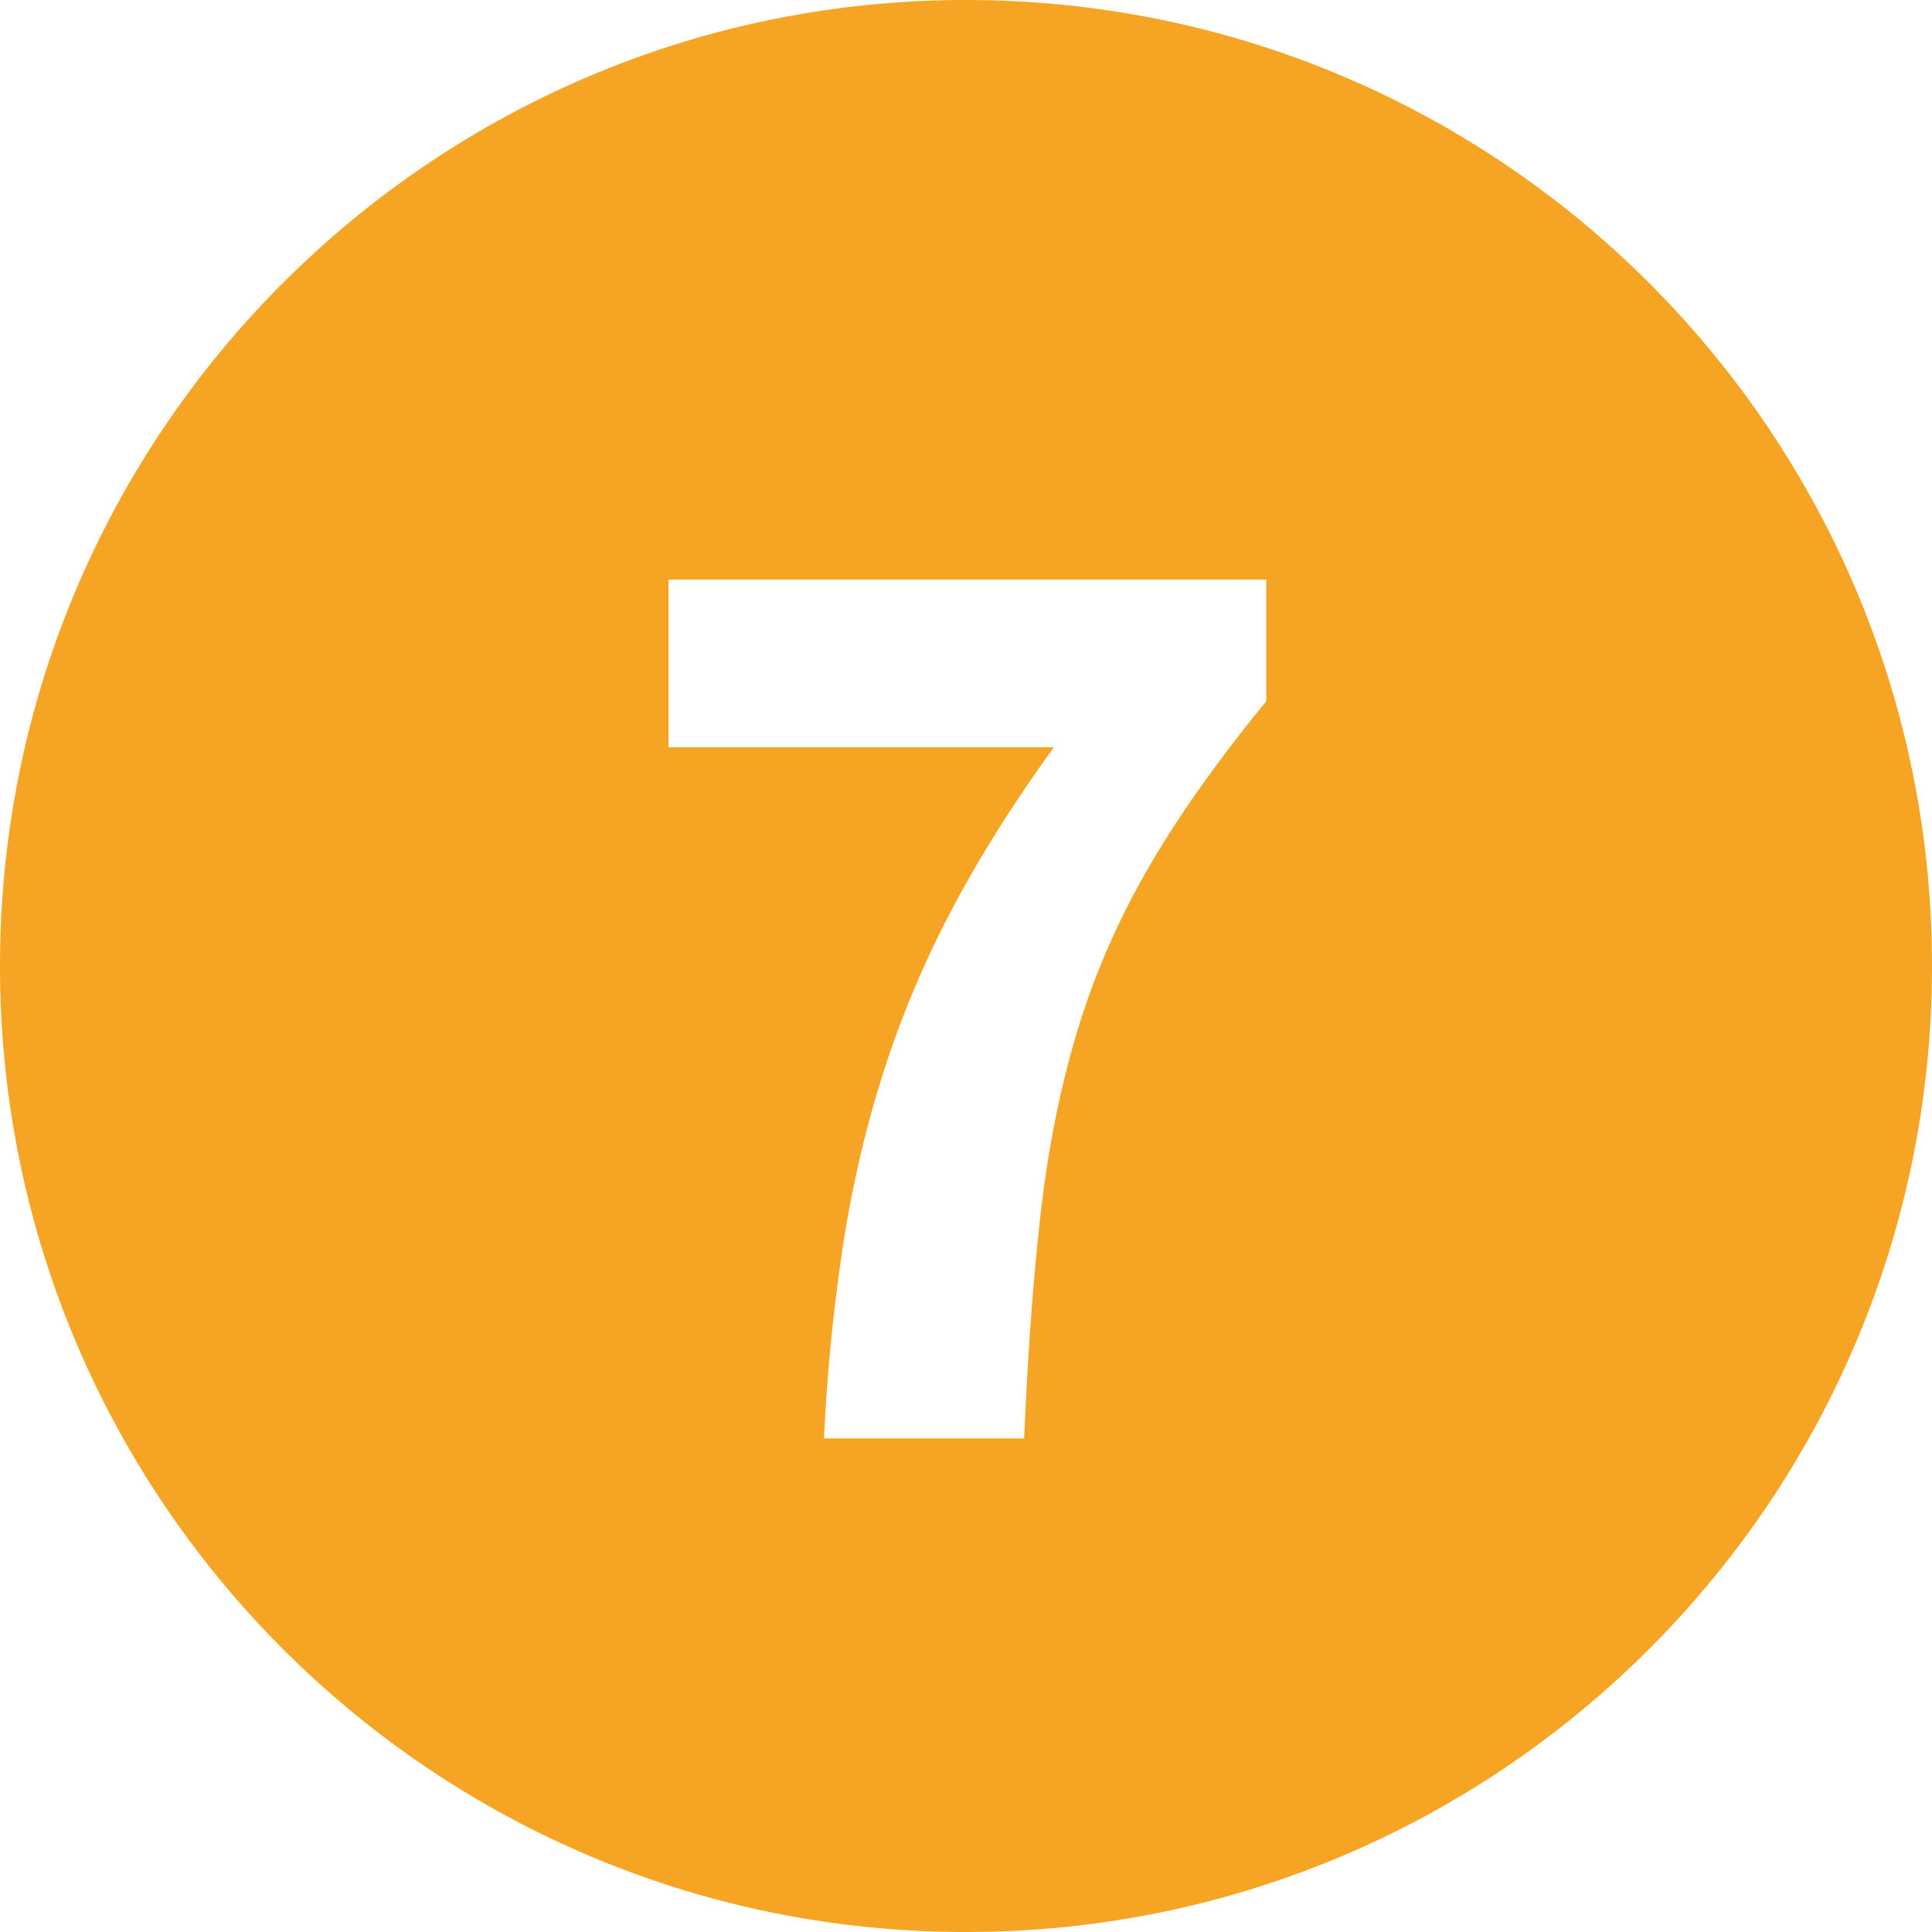 <svg xmlns="http://www.w3.org/2000/svg" width="20" height="20" fill="none" viewBox="0 0 20 20"><path fill="#f5a523" fill-rule="evenodd" d="M10 20c5.523 0 10-4.477 10-10S15.523 0 10 0 0 4.477 0 10s4.477 10 10 10zm-1.267-7.147a19.4 19.4 0 0 0-.203 2.037h2.072c.037-.868.093-1.636.168-2.303s.198-1.293.371-1.876.415-1.148.728-1.694.726-1.132 1.239-1.757V6H6.92v1.736h3.99c-.42.579-.772 1.139-1.057 1.68-.285.541-.518 1.094-.7 1.659s-.322 1.157-.42 1.778z" clip-rule="evenodd"/></svg>